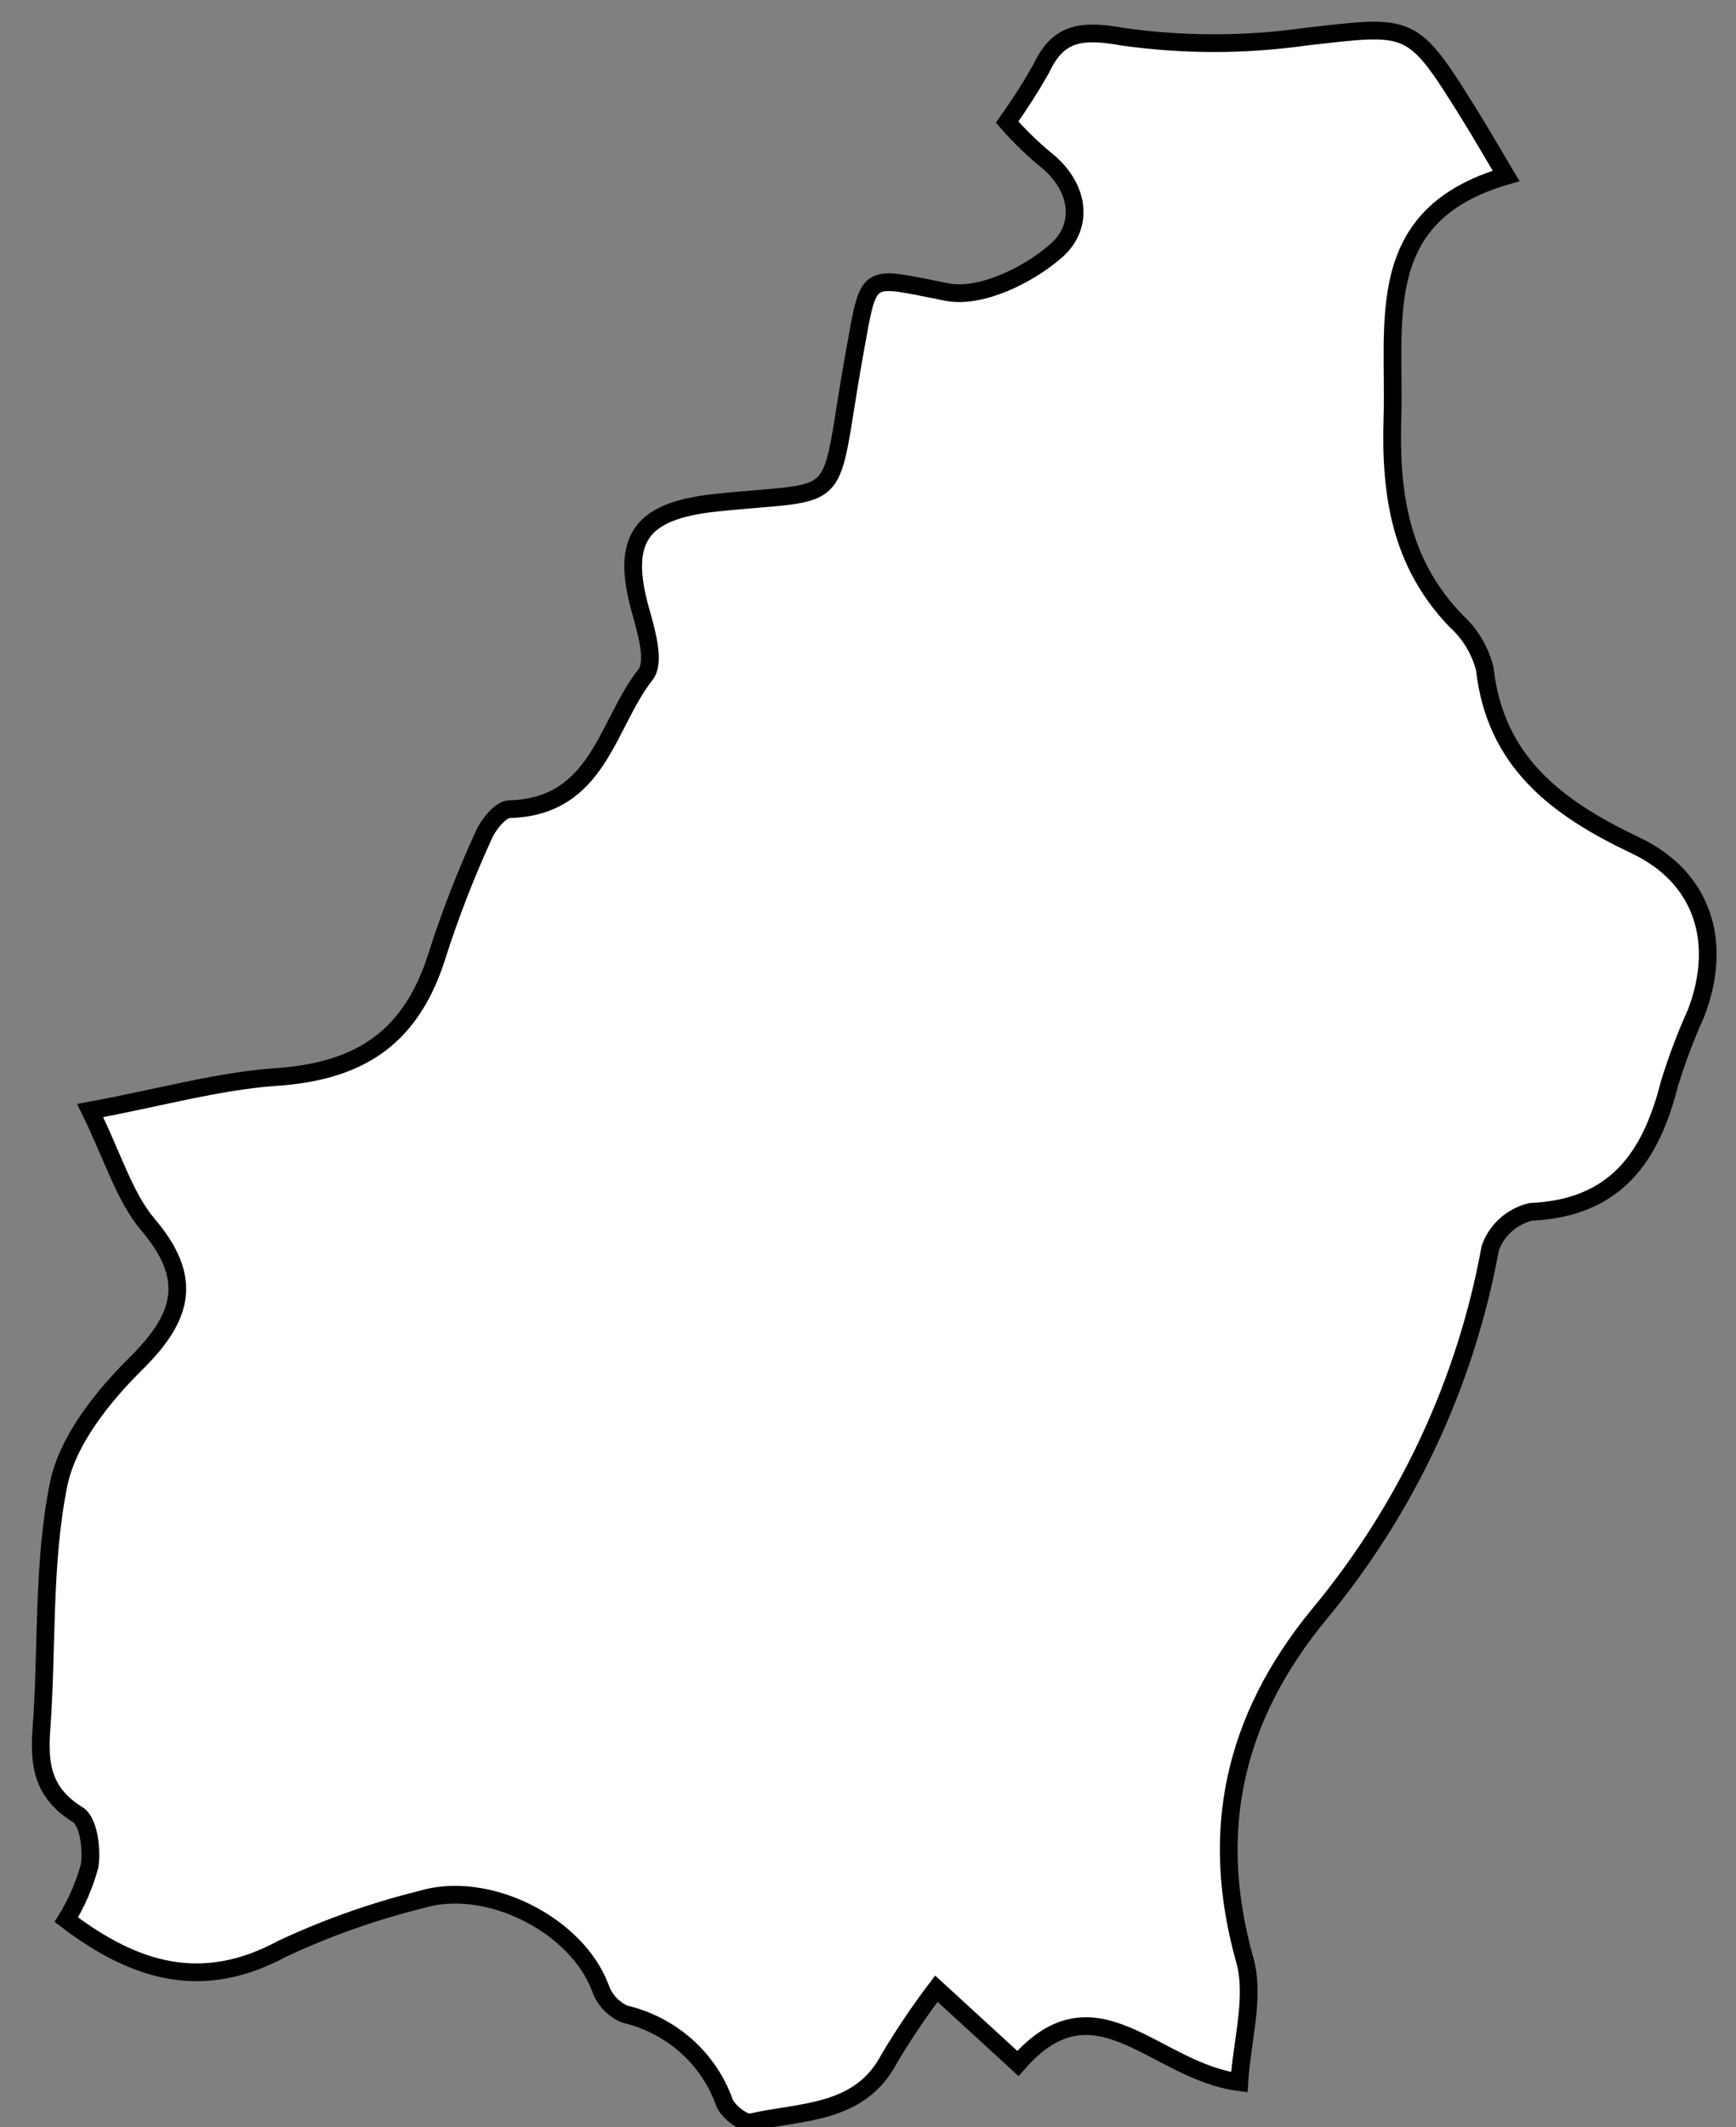 <svg width="49" height="60" viewBox="0 0 49 60" fill="none" xmlns="http://www.w3.org/2000/svg">
<rect x="0" y="0" width="49" height="60" fill="#808080" stroke="none"/>
<path d="M28.428 3.444C28.775 2.957 29.096 2.453 29.39 1.935C29.871 0.9 30.534 0.83 31.698 1.037C33.402 1.277 35.133 1.277 36.837 1.037C39.851 0.694 39.842 0.609 41.457 3.199C41.77 3.697 42.058 4.205 42.51 4.962C38.721 6.062 39.385 9.033 39.303 11.788C39.236 13.941 39.524 15.877 41.092 17.509C41.493 17.872 41.778 18.343 41.909 18.863C42.202 21.481 43.923 22.783 46.163 23.846C48.087 24.758 48.635 26.605 47.87 28.584C47.578 29.231 47.328 29.895 47.12 30.573C46.601 32.617 45.62 34.079 43.197 34.183C42.936 34.249 42.696 34.377 42.498 34.555C42.3 34.734 42.15 34.958 42.063 35.208C41.373 39.001 39.706 42.56 37.221 45.55C34.818 48.478 34.116 51.661 35.135 55.285C35.428 56.334 35.053 57.56 34.981 58.731C32.577 58.425 30.924 55.689 28.731 58.204L26.429 56.094C25.95 56.726 25.507 57.384 25.102 58.063C24.265 59.657 22.621 59.539 21.203 59.864C20.996 59.911 20.539 59.554 20.443 59.295C20.224 58.682 19.851 58.133 19.358 57.698C18.865 57.264 18.267 56.958 17.621 56.808C17.465 56.737 17.324 56.636 17.208 56.511C17.093 56.386 17.004 56.239 16.948 56.08C16.289 54.298 13.761 53.005 11.876 53.583C10.531 53.917 9.224 54.38 7.972 54.965C5.742 56.169 3.852 55.652 1.872 54.148C2.163 53.674 2.385 53.163 2.53 52.629C2.598 52.159 2.506 51.379 2.194 51.186C1.203 50.575 1.093 49.776 1.17 48.765C1.338 46.471 1.203 44.125 1.65 41.888C1.9 40.633 2.896 39.391 3.862 38.437C5.198 37.111 5.439 36.03 4.174 34.54C3.516 33.76 3.213 32.693 2.545 31.325C4.506 30.963 6.102 30.507 7.727 30.384C10.227 30.229 11.655 29.219 12.371 26.845C12.734 25.725 13.163 24.626 13.655 23.554C13.785 23.253 14.136 22.83 14.371 22.825C16.9 22.76 17.111 20.437 18.217 19.032C18.501 18.67 18.246 17.819 18.083 17.236C17.506 15.196 18.083 14.415 20.164 14.185C24.01 13.781 23.313 14.444 24.121 9.954C24.549 7.604 24.395 7.787 26.736 8.239C27.669 8.422 29.025 7.768 29.818 7.068C30.611 6.368 30.481 5.249 29.472 4.468C29.097 4.154 28.748 3.811 28.428 3.444Z" fill="white" stroke="black" stroke-width="0.5" stroke-miterlimit="10"/>
</svg>
